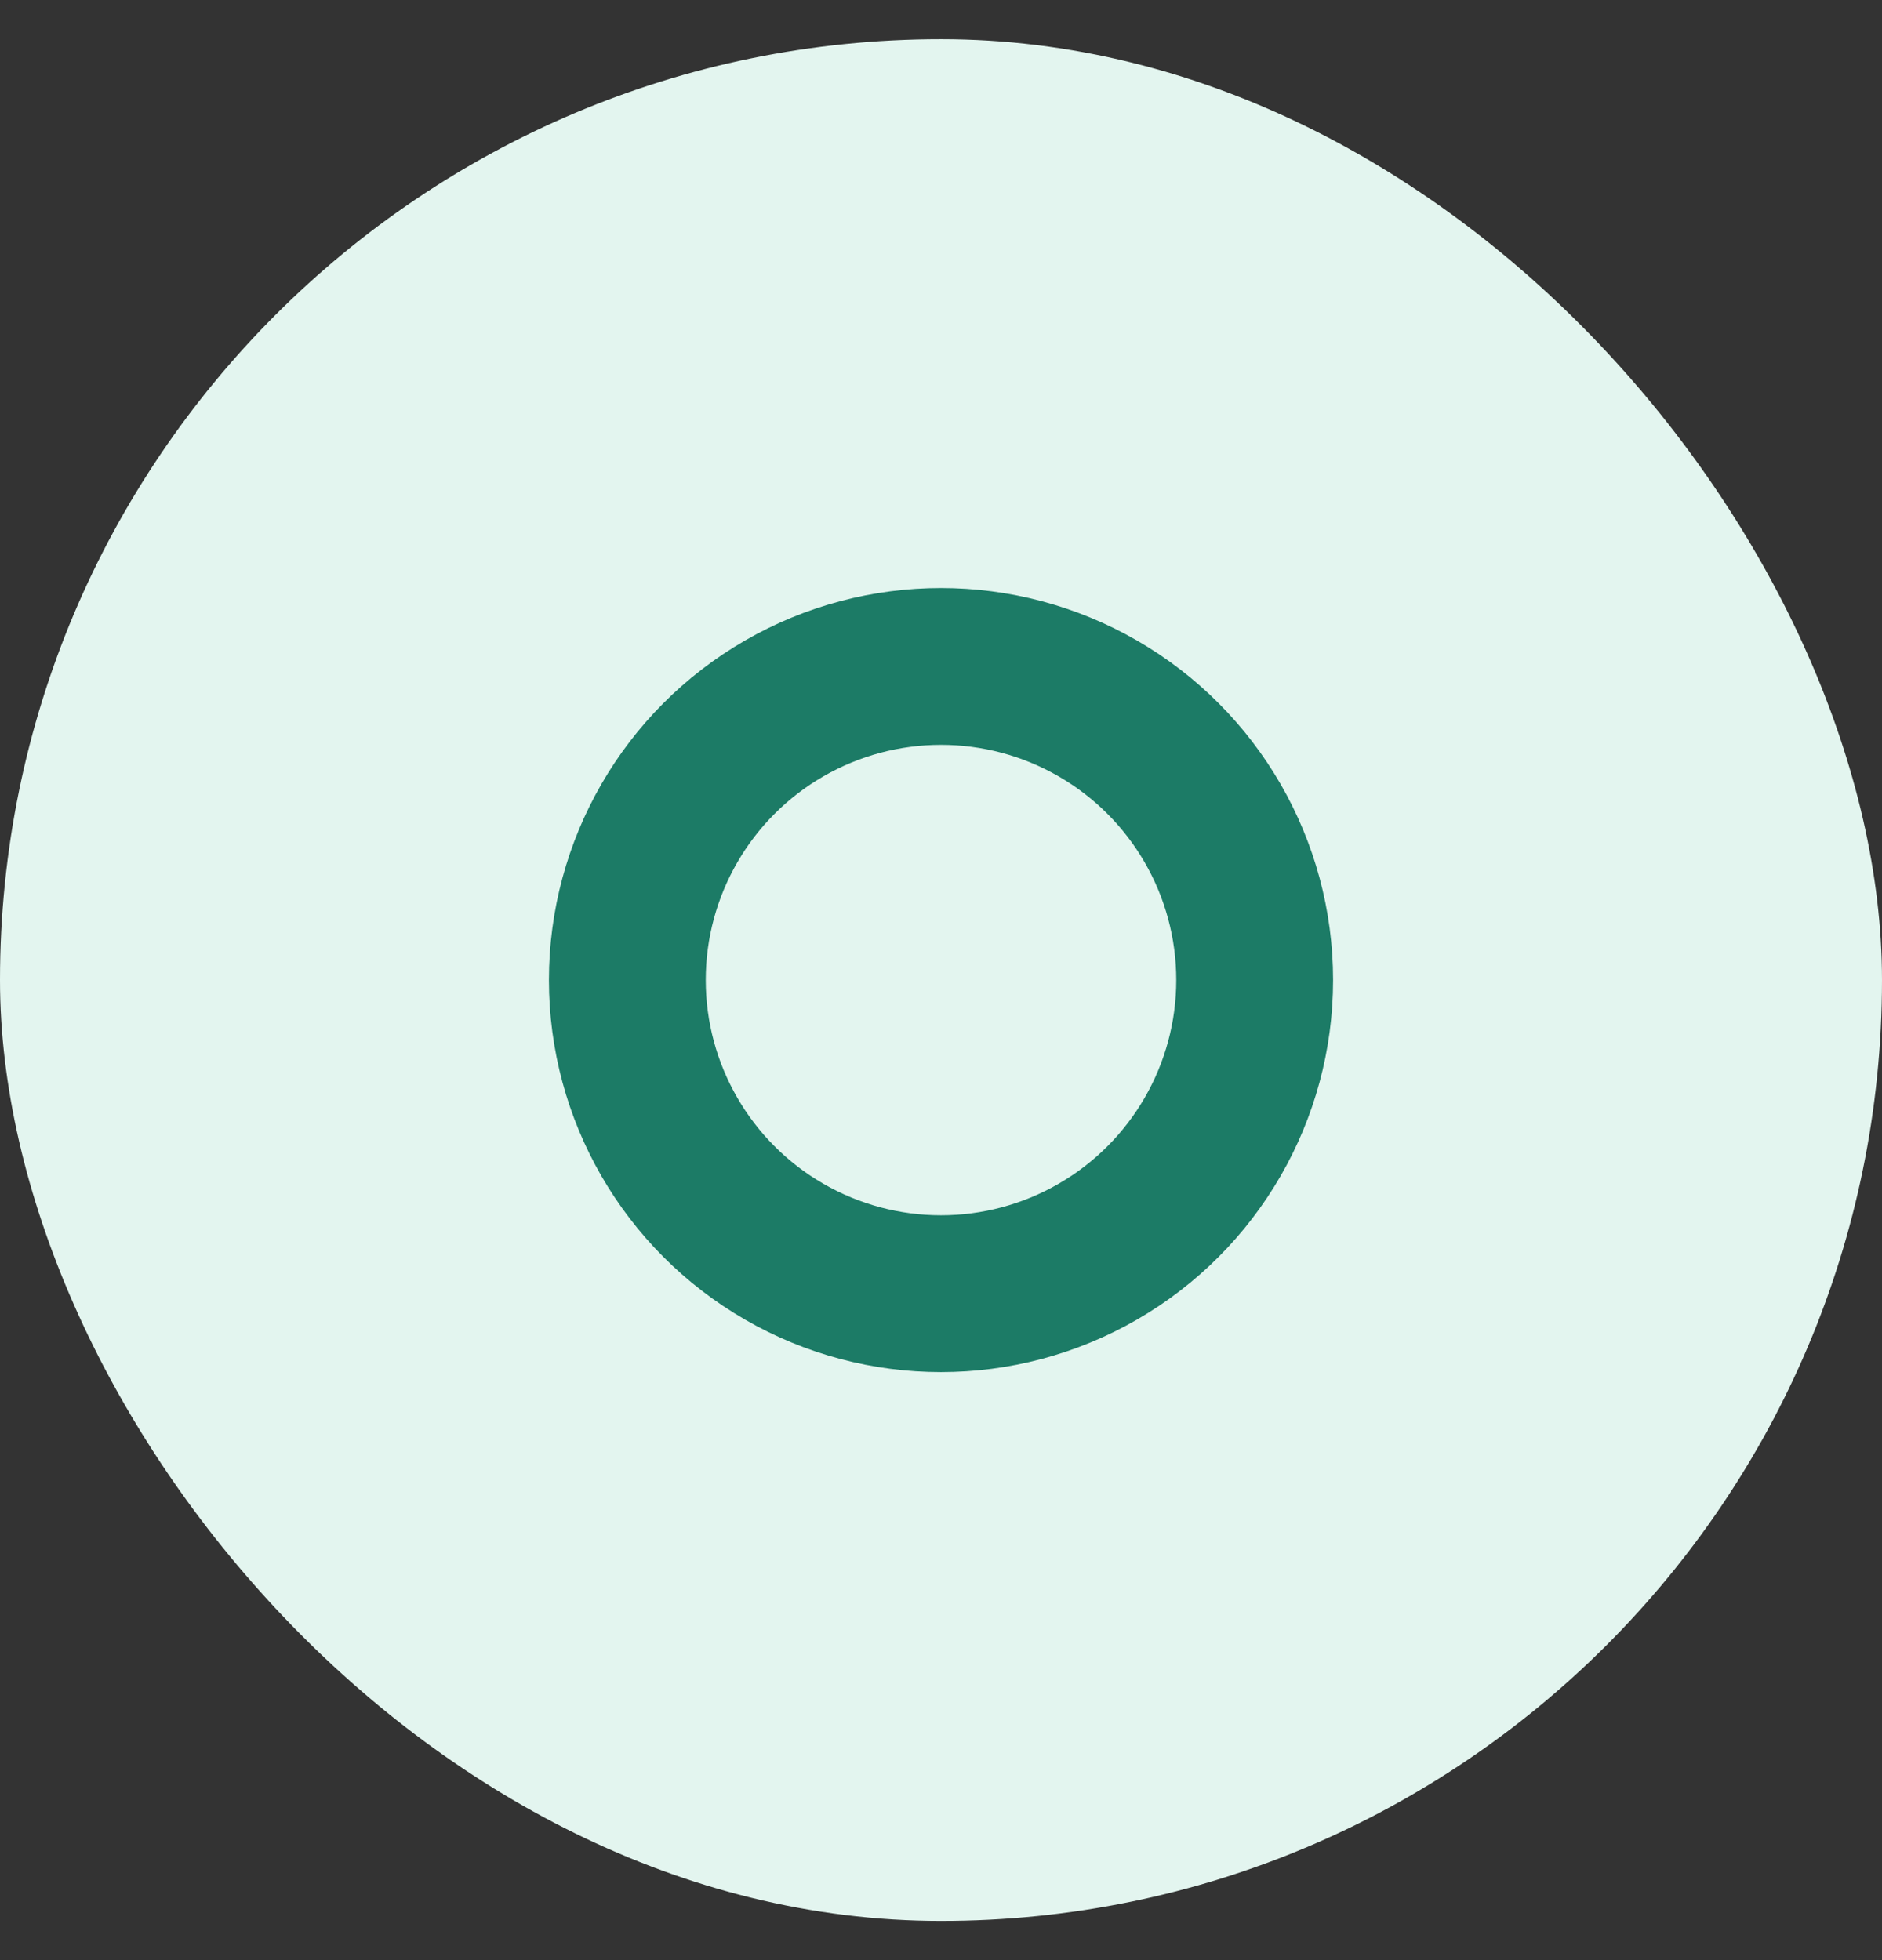 <svg width="24" height="25" viewBox="0 0 24 25" fill="none" xmlns="http://www.w3.org/2000/svg">
<rect x="0" y="0" width="24" height="25" fill="#333333" stroke="none"/>
<g id="IconsNew">
<rect id="Rectangle 35" y="0.5" width="24" height="24" rx="12" fill="#E3F5EF"/>
<circle id="Ellipse 67" cx="12" cy="12.5" r="4" stroke="#1C7B66" stroke-width="2"/>
</g>
</svg>
